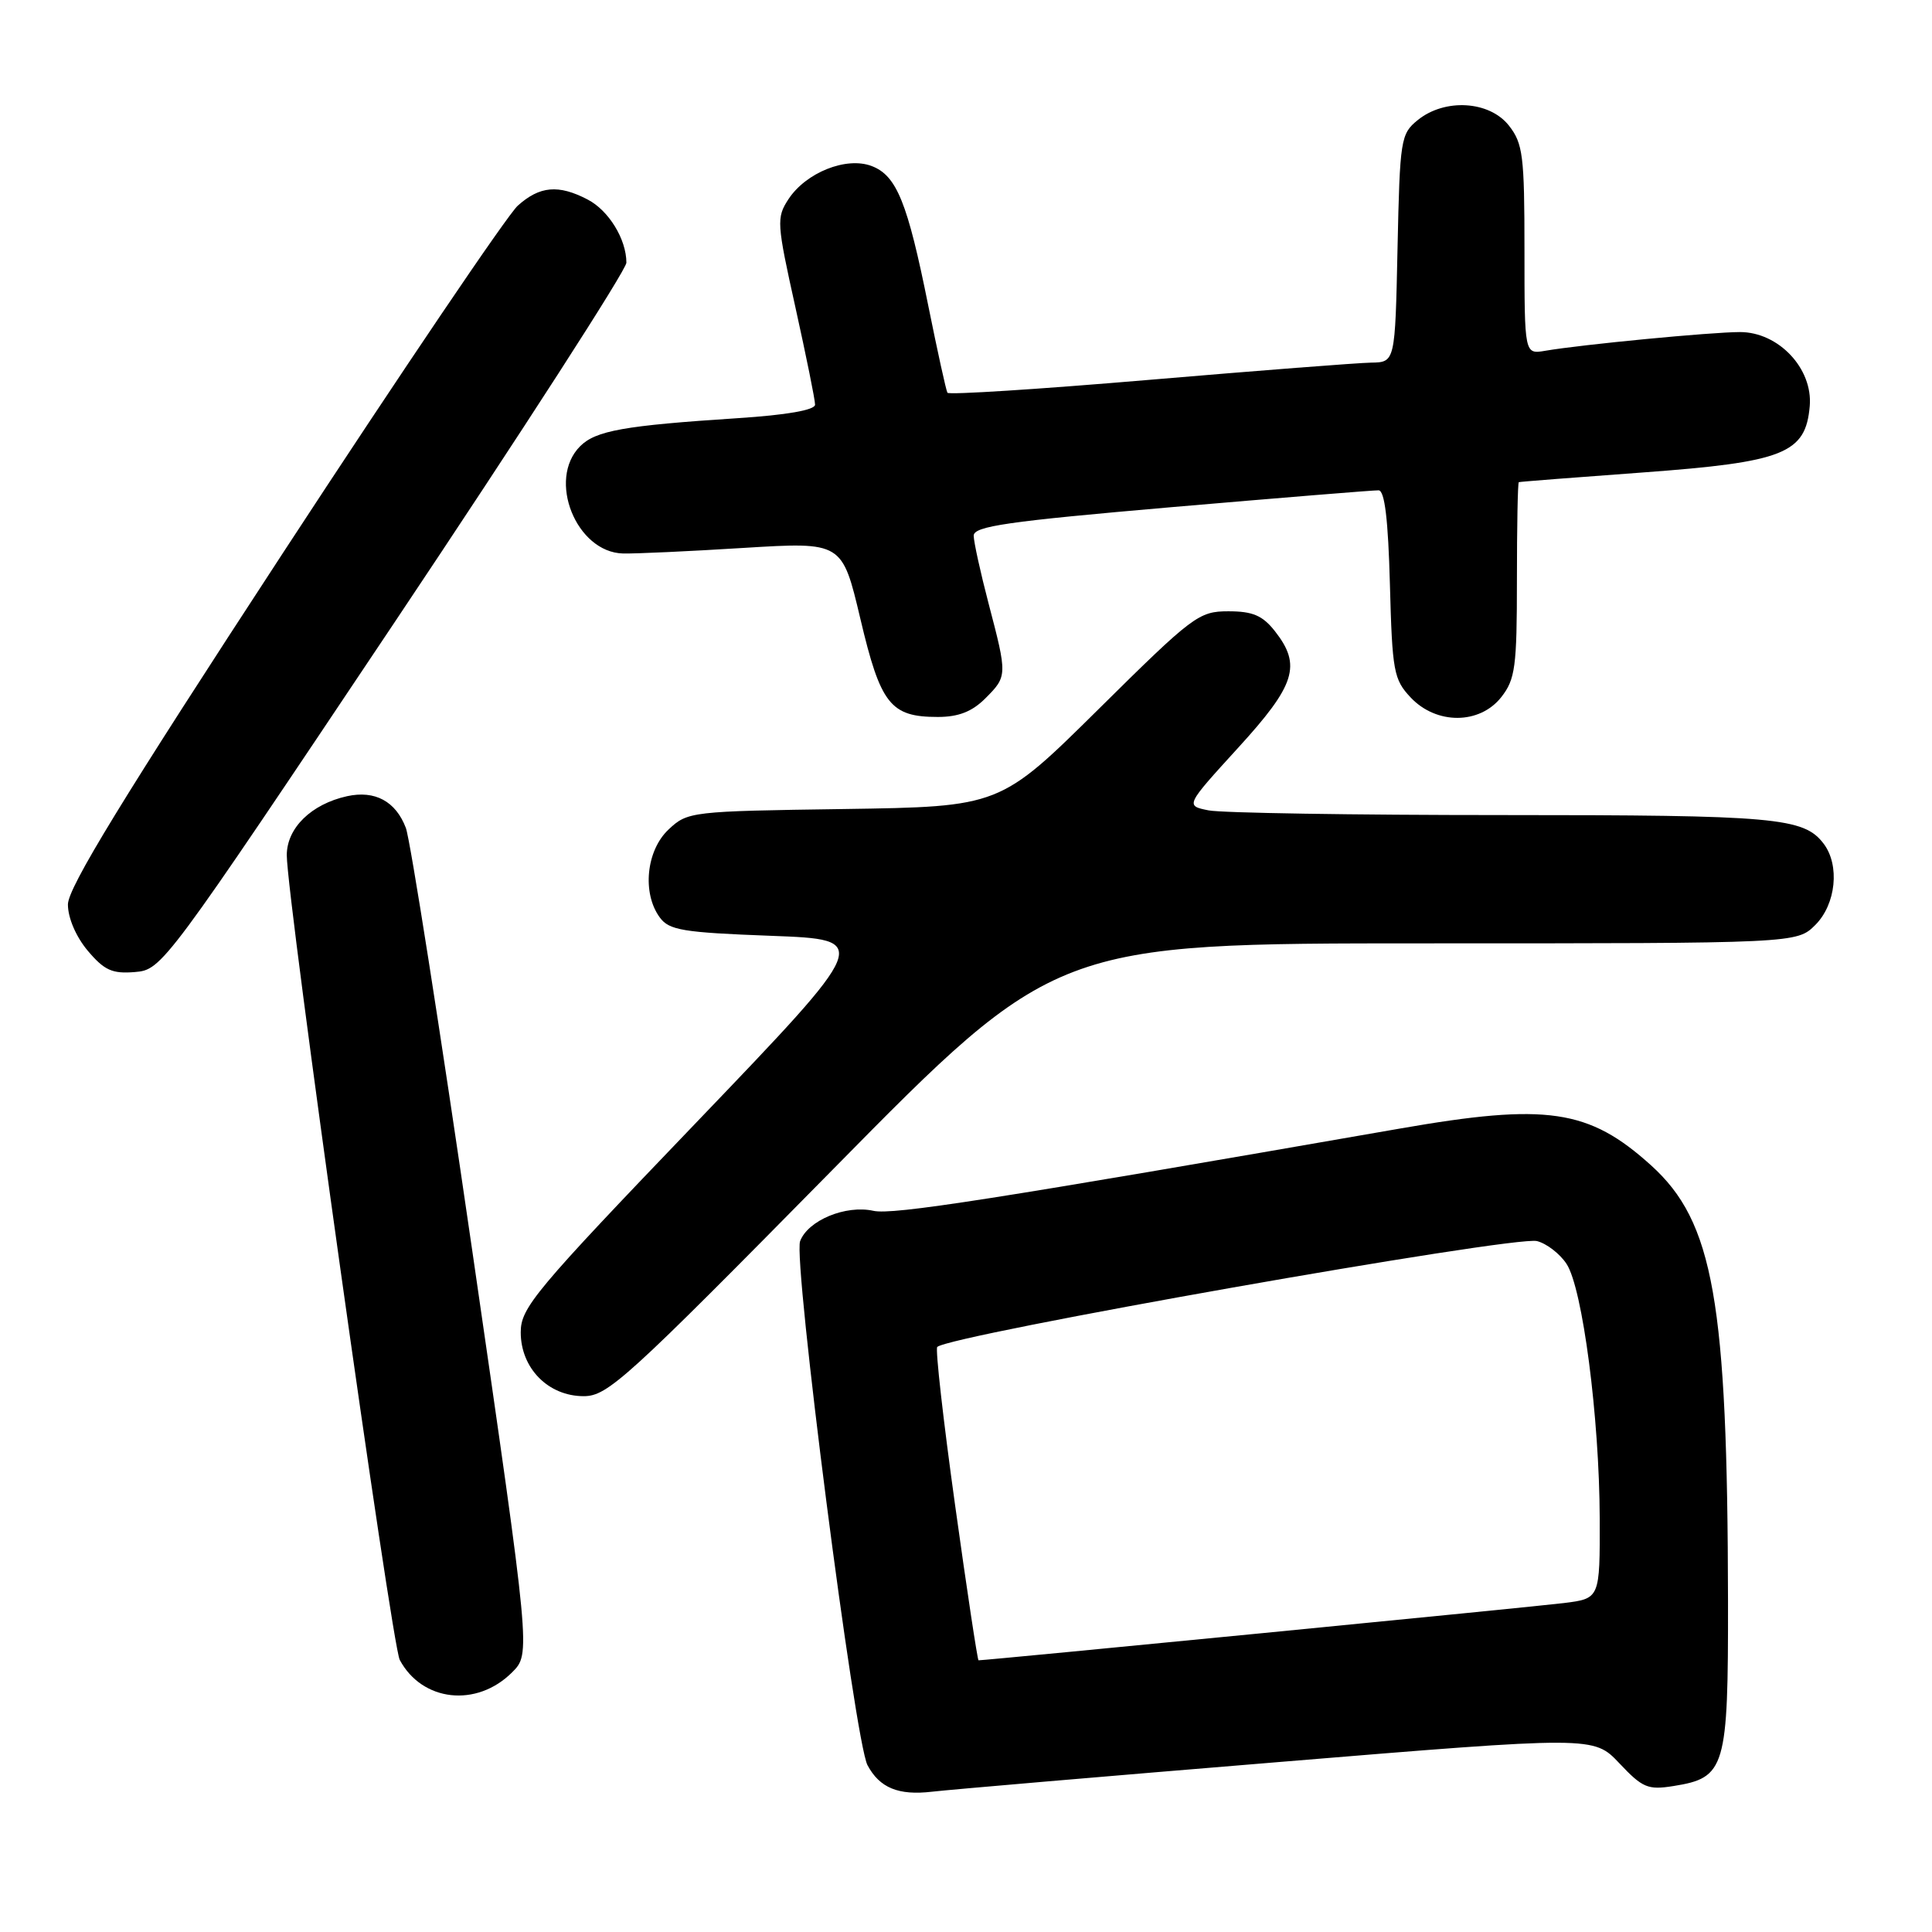 <?xml version="1.0" encoding="UTF-8" standalone="no"?>
<!DOCTYPE svg PUBLIC "-//W3C//DTD SVG 1.1//EN" "http://www.w3.org/Graphics/SVG/1.1/DTD/svg11.dtd" >
<svg xmlns="http://www.w3.org/2000/svg" xmlns:xlink="http://www.w3.org/1999/xlink" version="1.1" viewBox="0 0 256 256">
 <g >
 <path fill="currentColor"
d=" M 169.33 233.49 C 211.17 230.04 211.17 230.04 214.58 233.65 C 217.64 236.90 218.36 237.20 221.74 236.66 C 228.64 235.56 229.00 234.34 228.97 212.14 C 228.91 172.38 227.06 161.90 218.77 154.41 C 210.52 146.96 204.97 146.14 185.50 149.54 C 131.37 158.97 118.31 161.01 115.73 160.44 C 112.06 159.63 107.06 161.70 106.02 164.46 C 105.06 166.96 113.27 230.76 114.95 233.90 C 116.56 236.91 119.05 237.93 123.50 237.41 C 125.70 237.15 146.33 235.38 169.33 233.49 Z  M 67.86 221.59 C 70.33 219.12 70.33 219.12 62.59 165.81 C 58.33 136.49 54.36 111.25 53.78 109.71 C 52.44 106.18 49.69 104.69 45.99 105.50 C 41.24 106.55 38.00 109.72 38.00 113.32 C 38.00 118.98 51.90 217.94 52.97 219.95 C 55.94 225.49 63.16 226.29 67.86 221.59 Z  M 110.32 155.00 C 139.86 125.00 139.86 125.00 188.98 125.00 C 238.09 125.00 238.09 125.00 240.55 122.55 C 243.28 119.81 243.81 114.65 241.64 111.79 C 239.01 108.33 235.32 108.00 199.06 108.00 C 179.36 108.00 161.86 107.72 160.15 107.38 C 157.06 106.76 157.06 106.76 164.02 99.13 C 171.67 90.76 172.49 88.16 168.93 83.63 C 167.29 81.55 165.99 81.00 162.76 81.00 C 158.85 81.00 158.07 81.59 145.58 93.95 C 132.50 106.89 132.50 106.89 111.83 107.20 C 91.52 107.49 91.11 107.54 88.58 109.92 C 85.63 112.70 85.06 118.34 87.42 121.56 C 88.66 123.26 90.46 123.56 102.16 124.00 C 115.49 124.50 115.49 124.50 92.25 148.75 C 70.84 171.07 69.00 173.28 69.00 176.54 C 69.00 181.30 72.65 185.00 77.34 185.00 C 80.52 185.00 82.97 182.76 110.32 155.00 Z  M 52.25 82.51 C 69.16 57.22 83.00 35.75 83.00 34.81 C 83.00 31.70 80.65 27.87 77.85 26.43 C 73.99 24.42 71.51 24.65 68.61 27.25 C 67.23 28.49 53.26 49.16 37.55 73.18 C 16.24 105.79 9.00 117.62 9.00 119.85 C 9.00 121.63 10.07 124.12 11.63 125.98 C 13.83 128.58 14.87 129.05 17.88 128.80 C 21.47 128.50 21.78 128.08 52.25 82.51 Z  M 130.55 92.55 C 133.49 89.61 133.49 89.50 131.00 80.00 C 129.92 75.88 129.03 71.82 129.02 70.99 C 129.00 69.73 133.45 69.09 155.25 67.20 C 169.69 65.96 182.03 64.95 182.67 64.97 C 183.48 64.99 183.94 68.83 184.17 77.42 C 184.48 88.96 184.67 90.03 186.92 92.42 C 190.33 96.04 196.06 96.02 198.93 92.37 C 200.78 90.01 201.00 88.37 201.00 76.87 C 201.00 69.79 201.11 63.95 201.25 63.89 C 201.39 63.83 208.81 63.25 217.74 62.60 C 236.39 61.23 239.26 60.09 239.80 53.81 C 240.23 48.84 235.67 44.00 230.56 44.00 C 226.79 44.00 209.59 45.65 204.75 46.48 C 202.00 46.95 202.00 46.95 202.00 33.11 C 202.00 20.62 201.80 19.01 199.93 16.63 C 197.35 13.36 191.45 13.00 187.86 15.91 C 185.60 17.74 185.49 18.44 185.18 32.91 C 184.86 48.00 184.86 48.00 181.68 48.05 C 179.93 48.08 166.66 49.11 152.18 50.34 C 137.70 51.57 125.71 52.34 125.54 52.04 C 125.36 51.74 124.22 46.55 123.00 40.50 C 120.25 26.81 118.81 23.26 115.50 22.00 C 112.14 20.72 106.79 22.86 104.47 26.40 C 102.87 28.85 102.92 29.57 105.40 40.74 C 106.83 47.21 108.01 53.00 108.00 53.62 C 108.00 54.33 104.25 54.99 97.75 55.41 C 82.70 56.39 78.94 57.06 76.87 59.13 C 72.47 63.53 76.35 73.19 82.56 73.34 C 84.18 73.38 91.37 73.05 98.55 72.60 C 111.59 71.80 111.59 71.80 114.00 81.98 C 116.68 93.34 117.99 95.00 124.27 95.00 C 126.99 95.00 128.80 94.30 130.55 92.55 Z  M 126.56 199.48 C 124.99 188.20 123.92 178.74 124.19 178.48 C 125.75 176.92 200.66 163.70 203.66 164.45 C 204.93 164.77 206.70 166.13 207.58 167.48 C 209.70 170.71 211.93 187.83 211.97 201.16 C 212.00 211.81 212.00 211.81 207.25 212.41 C 203.56 212.88 130.74 220.00 129.66 220.00 C 129.53 220.00 128.13 210.77 126.56 199.48 Z "/>
</g>
</svg>